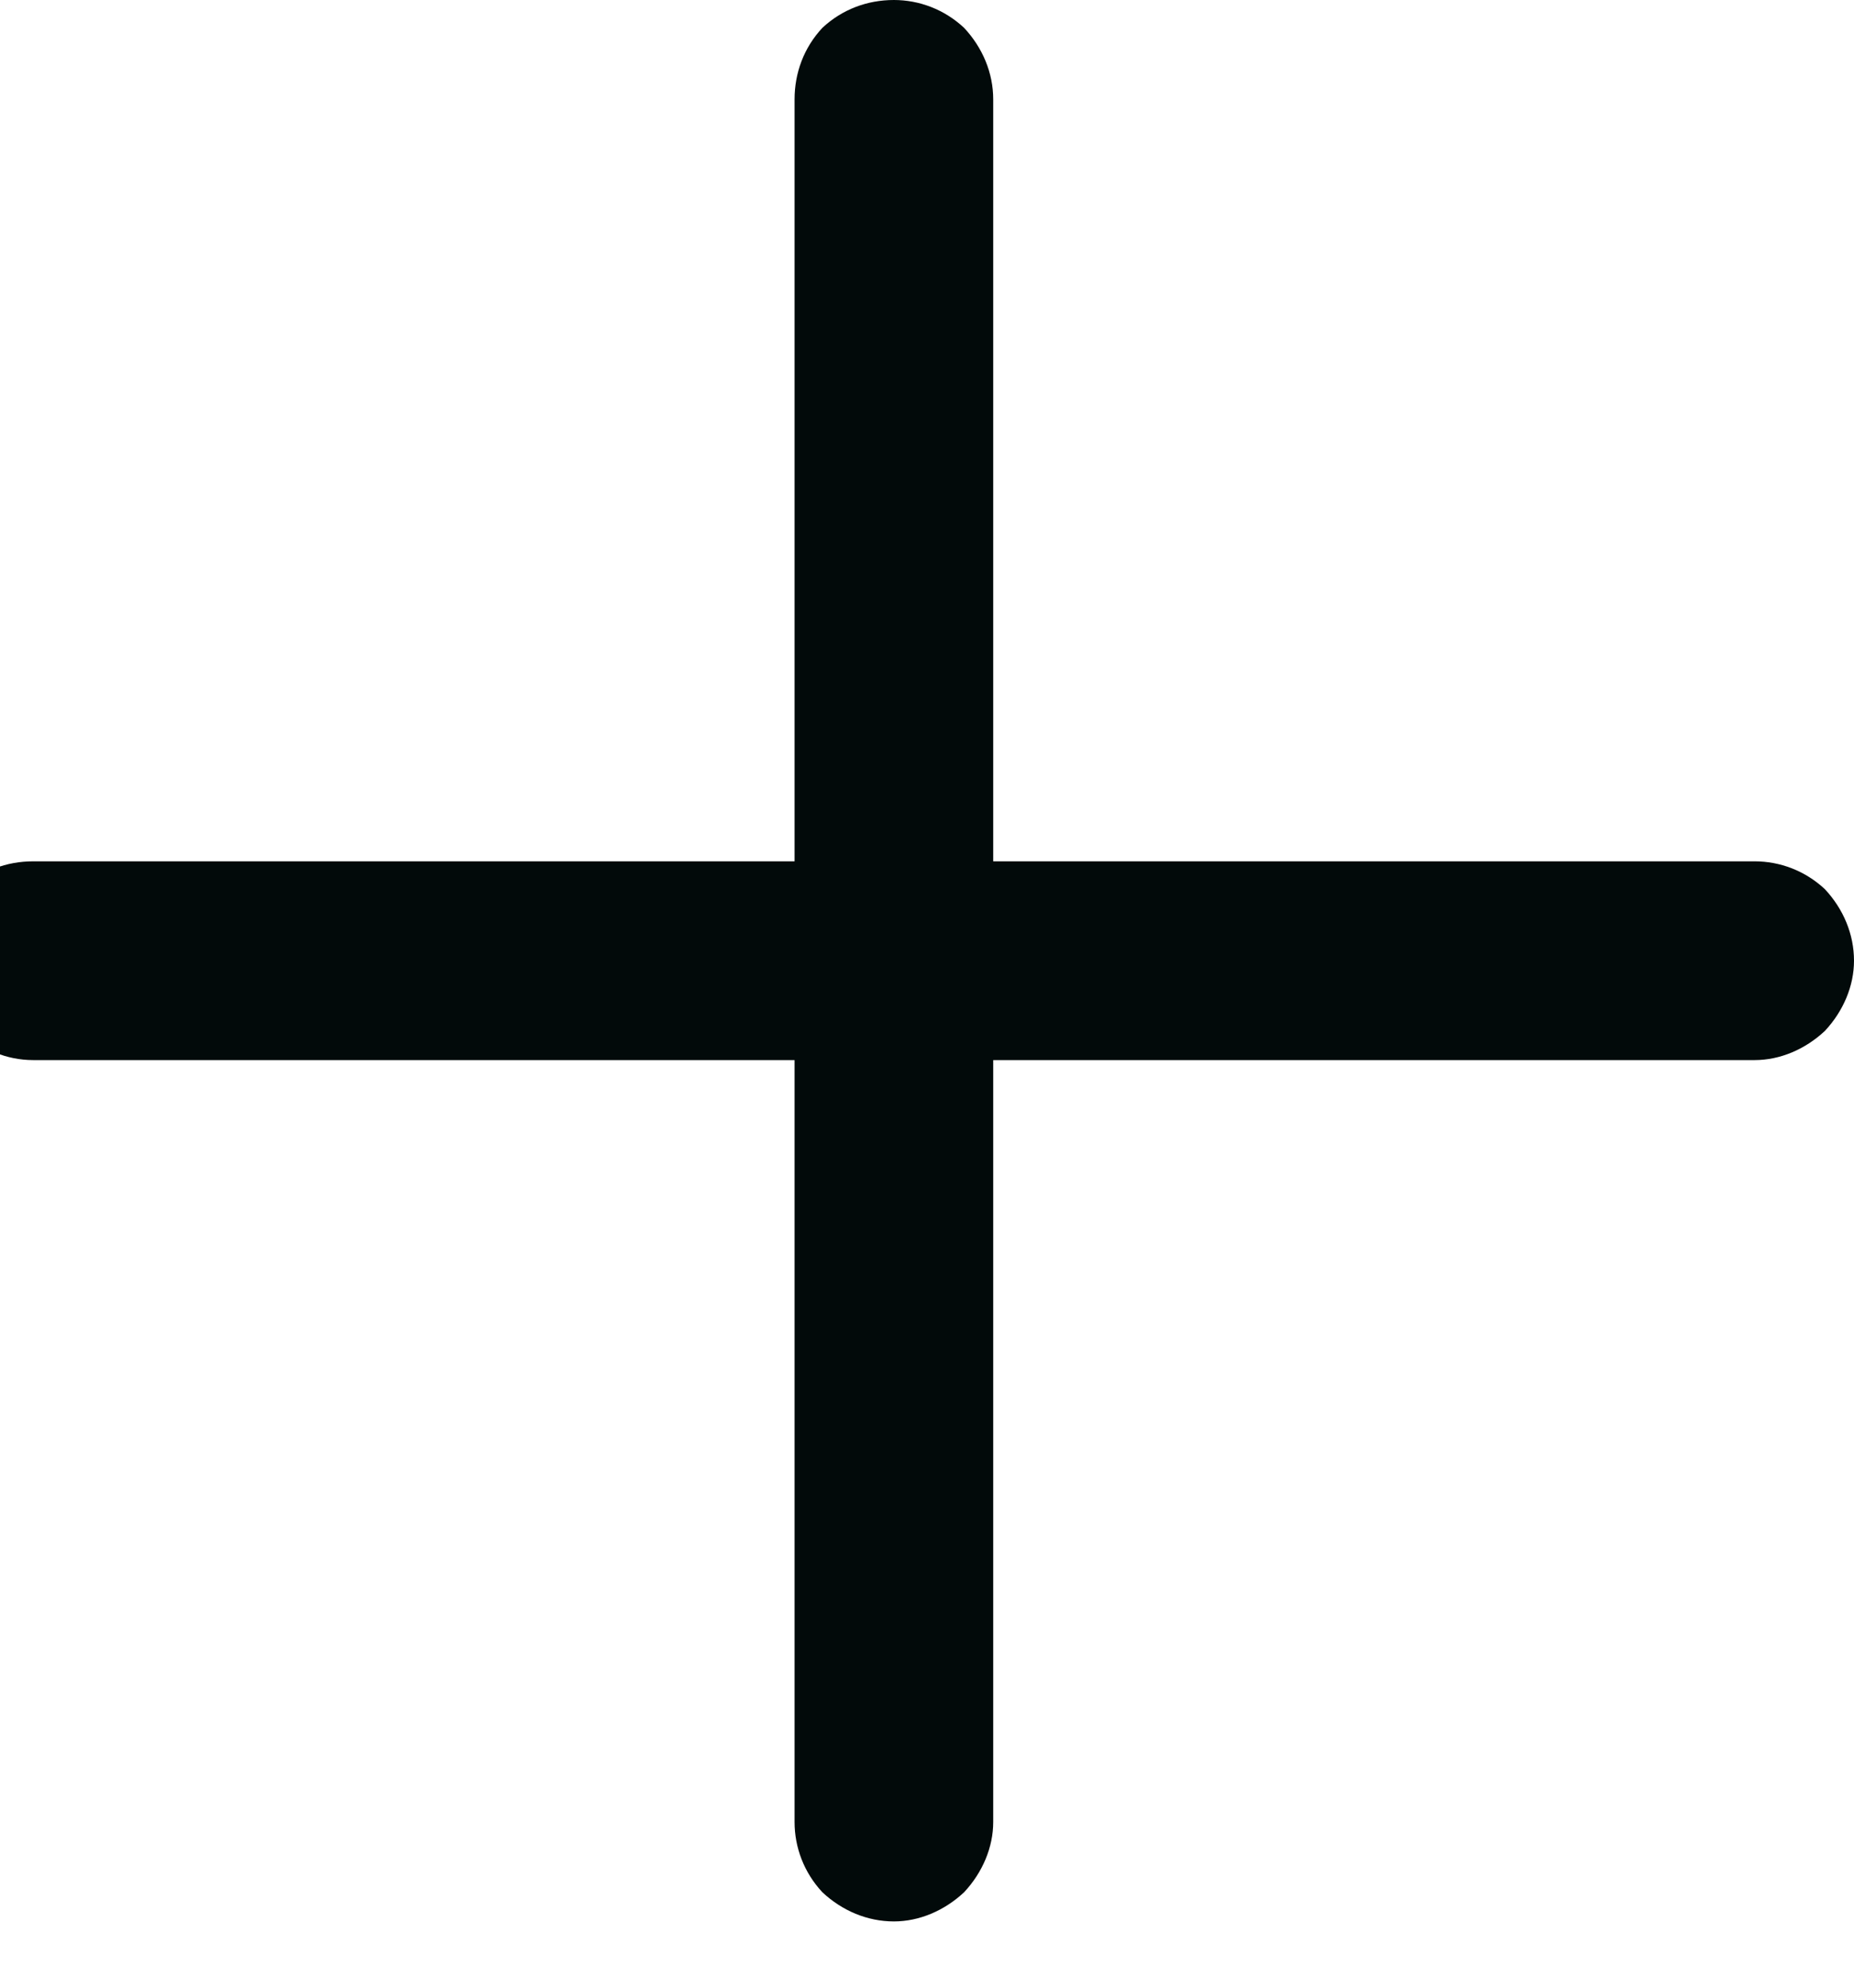 <svg width="14" height="15" viewBox="0 0 14 15" fill="none" xmlns="http://www.w3.org/2000/svg" xmlns:xlink="http://www.w3.org/1999/xlink">
	<desc>
			Created with Pixso.
	</desc>
	<defs/>
	<path id="Vector" d="M6.75 0C6.94 0 7.13 0.07 7.28 0.21C7.42 0.36 7.5 0.55 7.5 0.75L7.5 6.5L13.25 6.5C13.44 6.5 13.63 6.57 13.78 6.71C13.92 6.86 14 7.05 14 7.25C14 7.44 13.92 7.63 13.78 7.78C13.63 7.92 13.44 8 13.25 8L7.5 8L7.5 13.75C7.5 13.94 7.42 14.13 7.28 14.28C7.13 14.42 6.94 14.5 6.75 14.5C6.55 14.5 6.36 14.42 6.21 14.28C6.07 14.13 6 13.94 6 13.75L6 8L0.25 8C0.05 8 -0.14 7.92 -0.29 7.78C-0.43 7.63 -0.5 7.44 -0.5 7.25C-0.5 7.05 -0.43 6.86 -0.29 6.71C-0.14 6.57 0.05 6.5 0.25 6.5L6 6.5L6 0.75C6 0.55 6.07 0.36 6.21 0.21C6.36 0.07 6.55 0 6.75 0Z" fill="#020A0A" fill-opacity="1" fill-rule="nonzero"/>
</svg>
